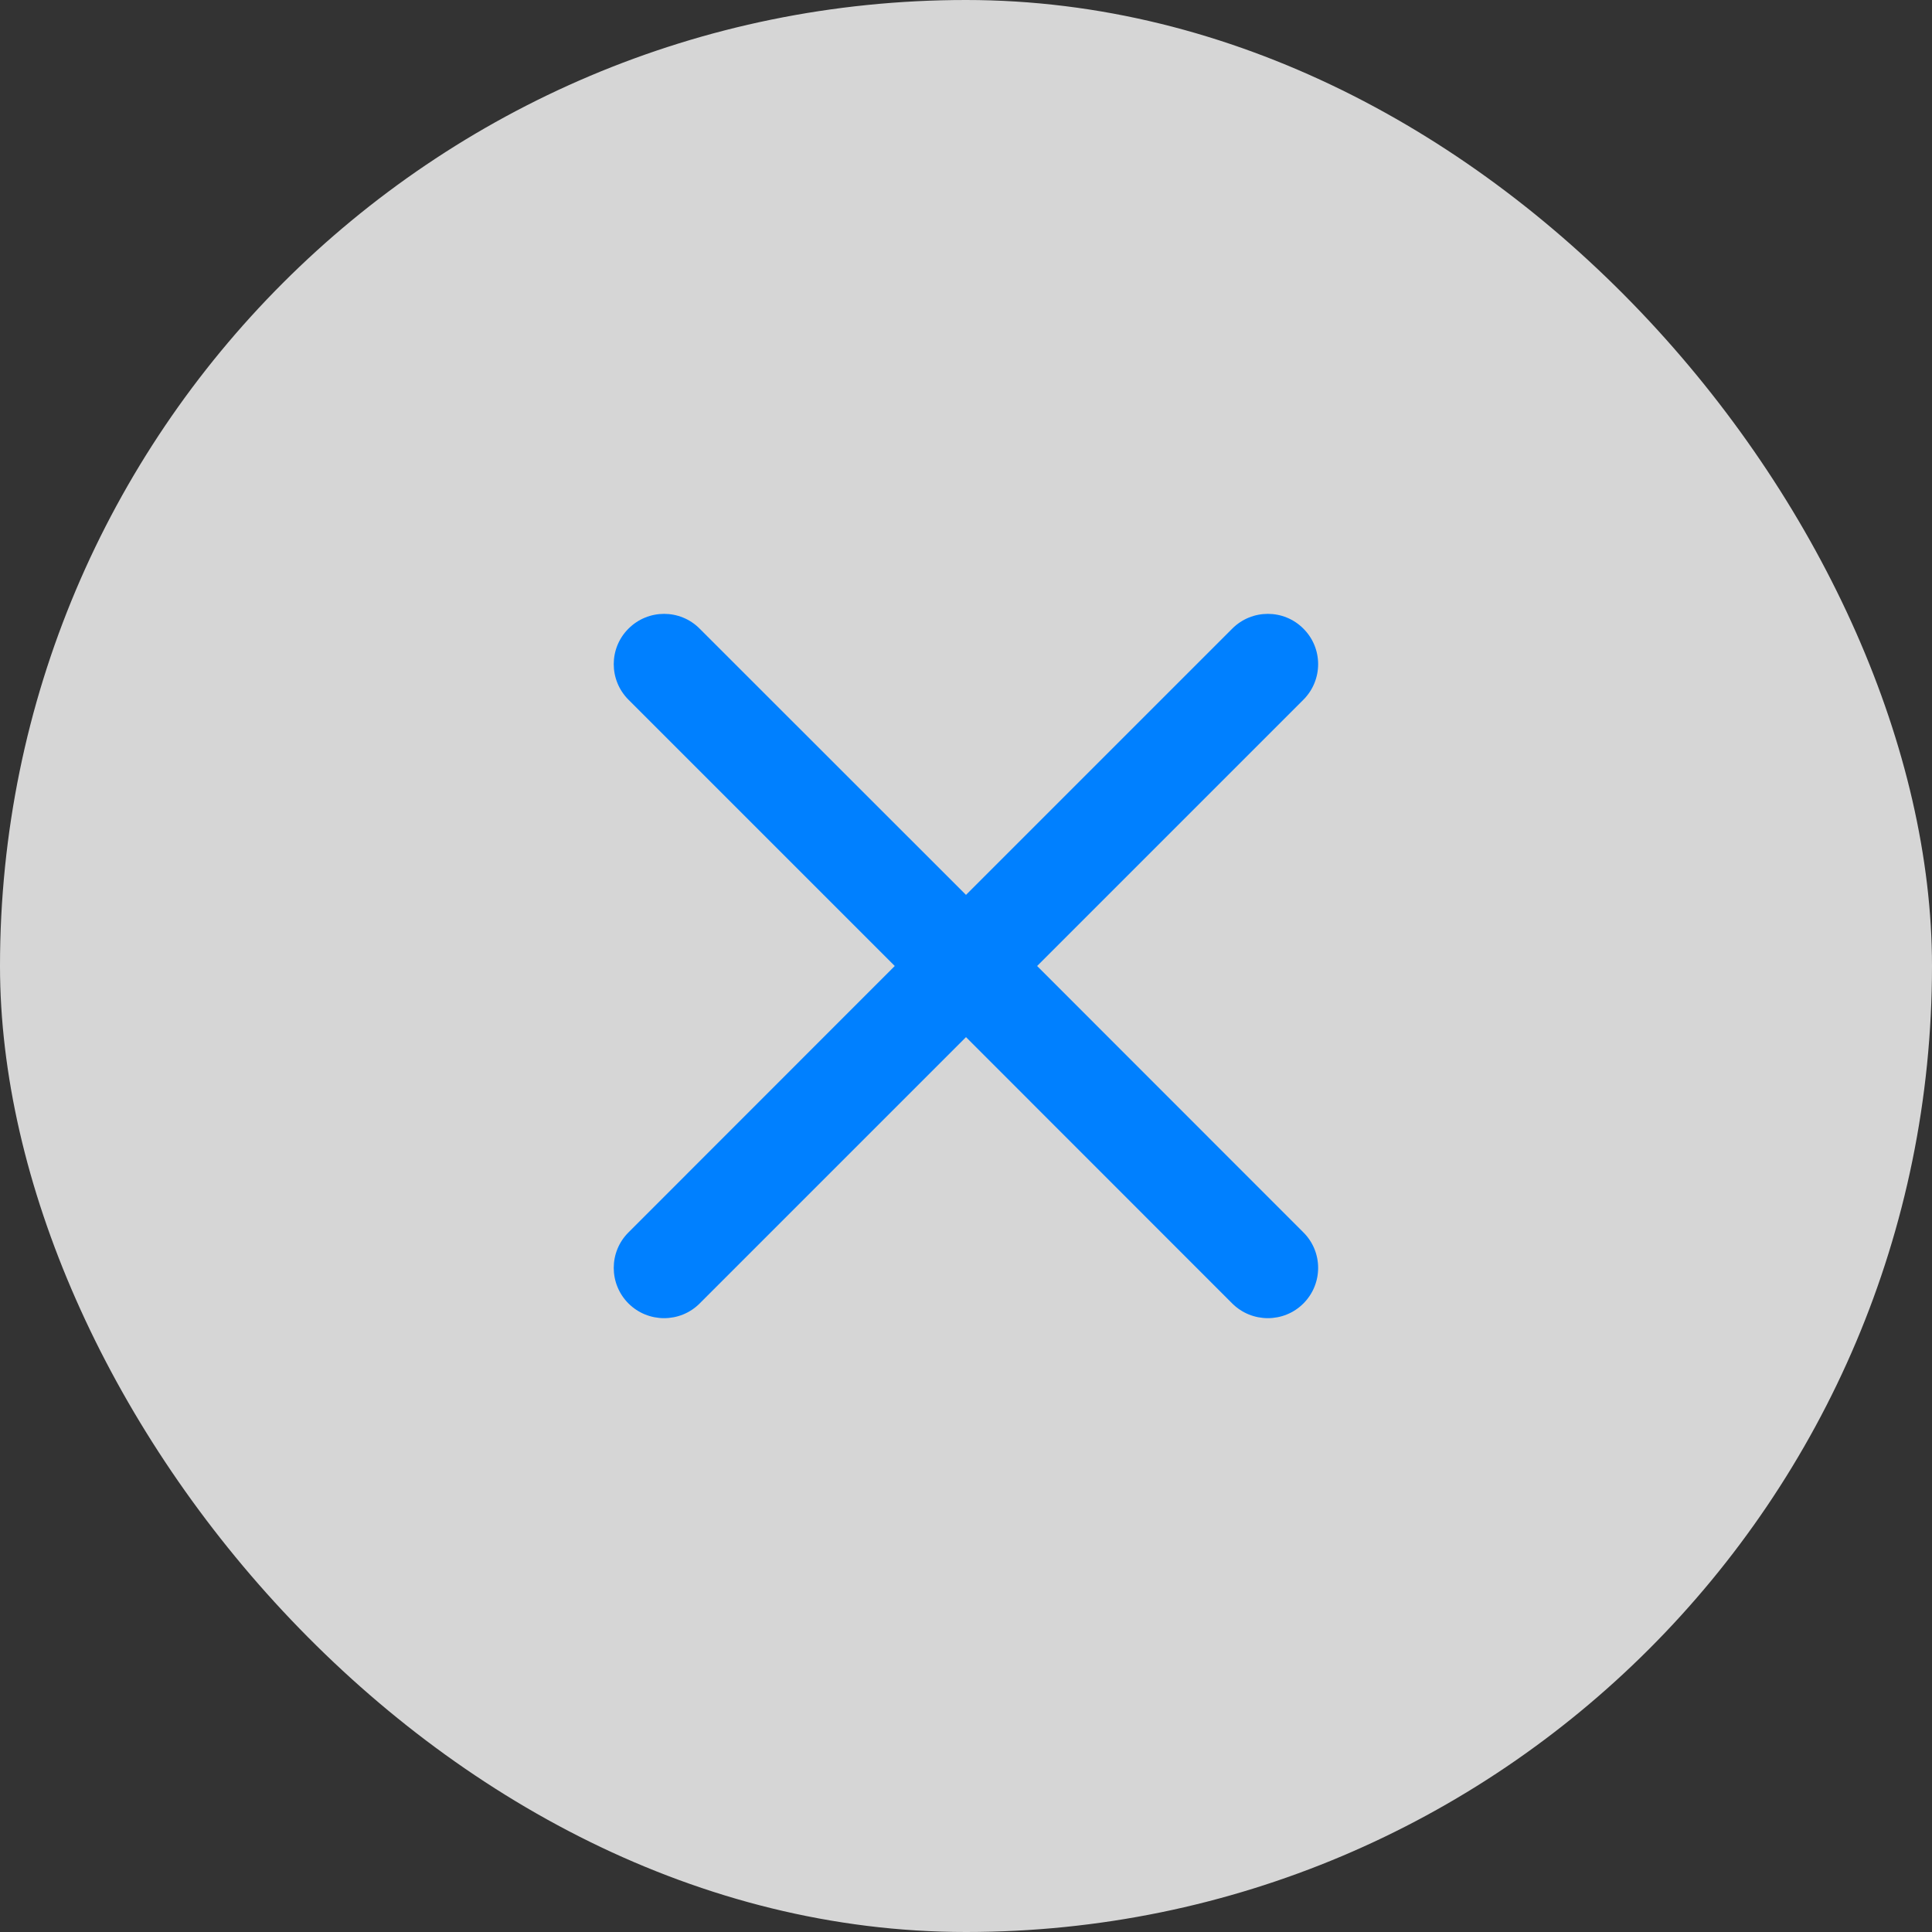 <svg width="16" height="16" viewBox="0 0 16 16" fill="none" xmlns="http://www.w3.org/2000/svg">
<rect x="0" y="0" width="16" height="16" fill="#333333" stroke="none"/>
<rect width="16" height="16" rx="8" fill="white" fill-opacity="0.8"/>
<path fill-rule="evenodd" clip-rule="evenodd" d="M5.205 5.206C5.368 5.043 5.632 5.043 5.794 5.206L8 7.411L10.205 5.206C10.368 5.043 10.632 5.043 10.794 5.206C10.957 5.368 10.957 5.632 10.794 5.795L8.589 8L10.794 10.206C10.957 10.368 10.957 10.632 10.794 10.795C10.632 10.957 10.368 10.957 10.205 10.795L8 8.589L5.794 10.795C5.632 10.957 5.368 10.957 5.205 10.795C5.042 10.632 5.042 10.368 5.205 10.206L7.41 8L5.205 5.795C5.042 5.632 5.042 5.368 5.205 5.206Z" fill="#0080FF"/>
</svg>
